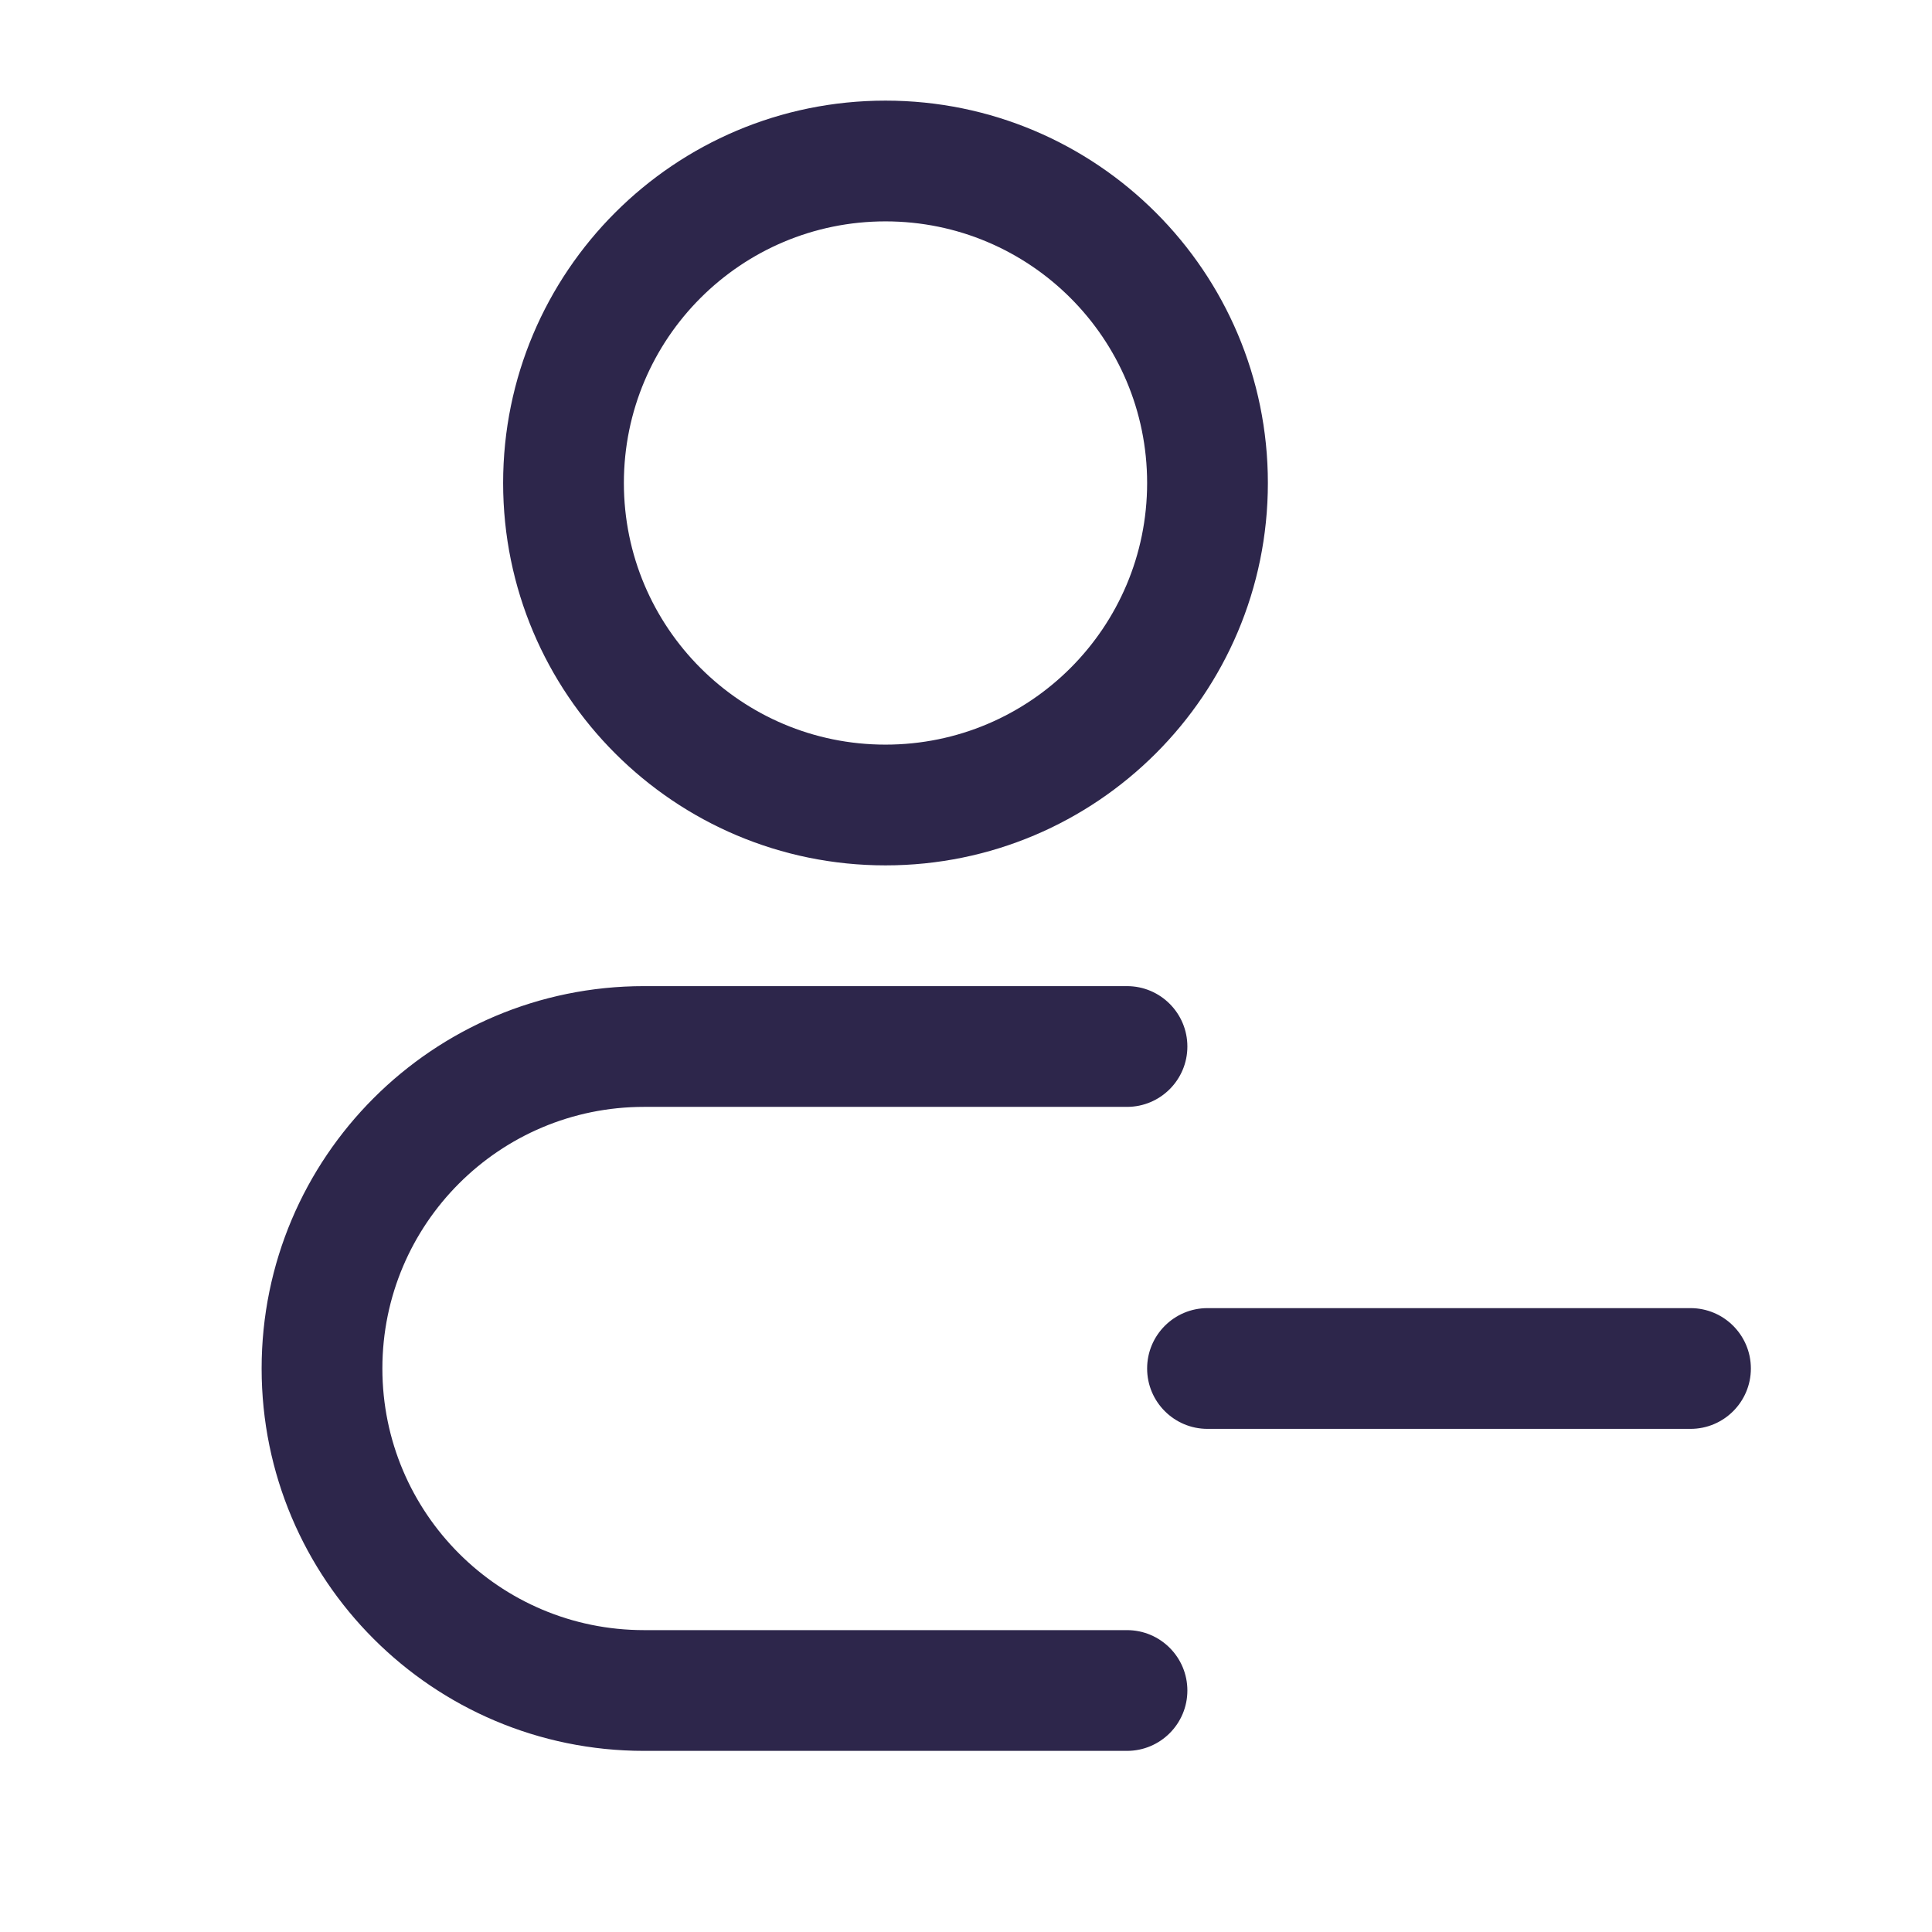 <svg xmlns="http://www.w3.org/2000/svg" width="24" height="24" viewBox="0 0 24 24">
  <defs/>
  <path fill="#2D264B" d="M15,16.25 C14.586,16.25 14.25,16.586 14.25,17 C14.25,17.414 14.586,17.75 15,17.75 L15,16.25 Z M21,17.75 C21.414,17.75 21.75,17.414 21.75,17 C21.75,16.586 21.414,16.25 21,16.25 L21,17.75 Z M14,13.75 C14.414,13.75 14.75,13.414 14.75,13 C14.75,12.586 14.414,12.25 14,12.25 L14,13.75 Z M14,21.75 C14.414,21.75 14.75,21.414 14.75,21 C14.75,20.586 14.414,20.25 14,20.25 L14,21.75 Z M14.25,6 C14.25,7.795 12.795,9.25 11,9.25 L11,10.75 C13.623,10.75 15.75,8.623 15.75,6 L14.25,6 Z M11,9.25 C9.205,9.25 7.75,7.795 7.75,6 L6.25,6 C6.25,8.623 8.377,10.75 11,10.75 L11,9.25 Z M7.75,6 C7.75,4.205 9.205,2.75 11,2.75 L11,1.25 C8.377,1.25 6.25,3.377 6.25,6 L7.75,6 Z M11,2.75 C12.795,2.75 14.25,4.205 14.25,6 L15.75,6 C15.75,3.377 13.623,1.25 11,1.25 L11,2.75 Z M15,17.75 L21,17.75 L21,16.25 L15,16.25 L15,17.75 Z M8,13.75 L14,13.75 L14,12.25 L8,12.25 L8,13.75 Z M14,20.25 L8,20.25 L8,21.75 L14,21.75 L14,20.25 Z M8,20.25 C6.205,20.25 4.75,18.795 4.75,17 L3.25,17 C3.25,19.623 5.377,21.75 8,21.75 L8,20.25 Z M8,12.25 C5.377,12.25 3.25,14.377 3.25,17 L4.75,17 C4.75,15.205 6.205,13.75 8,13.75 L8,12.25 Z"/>
</svg>

